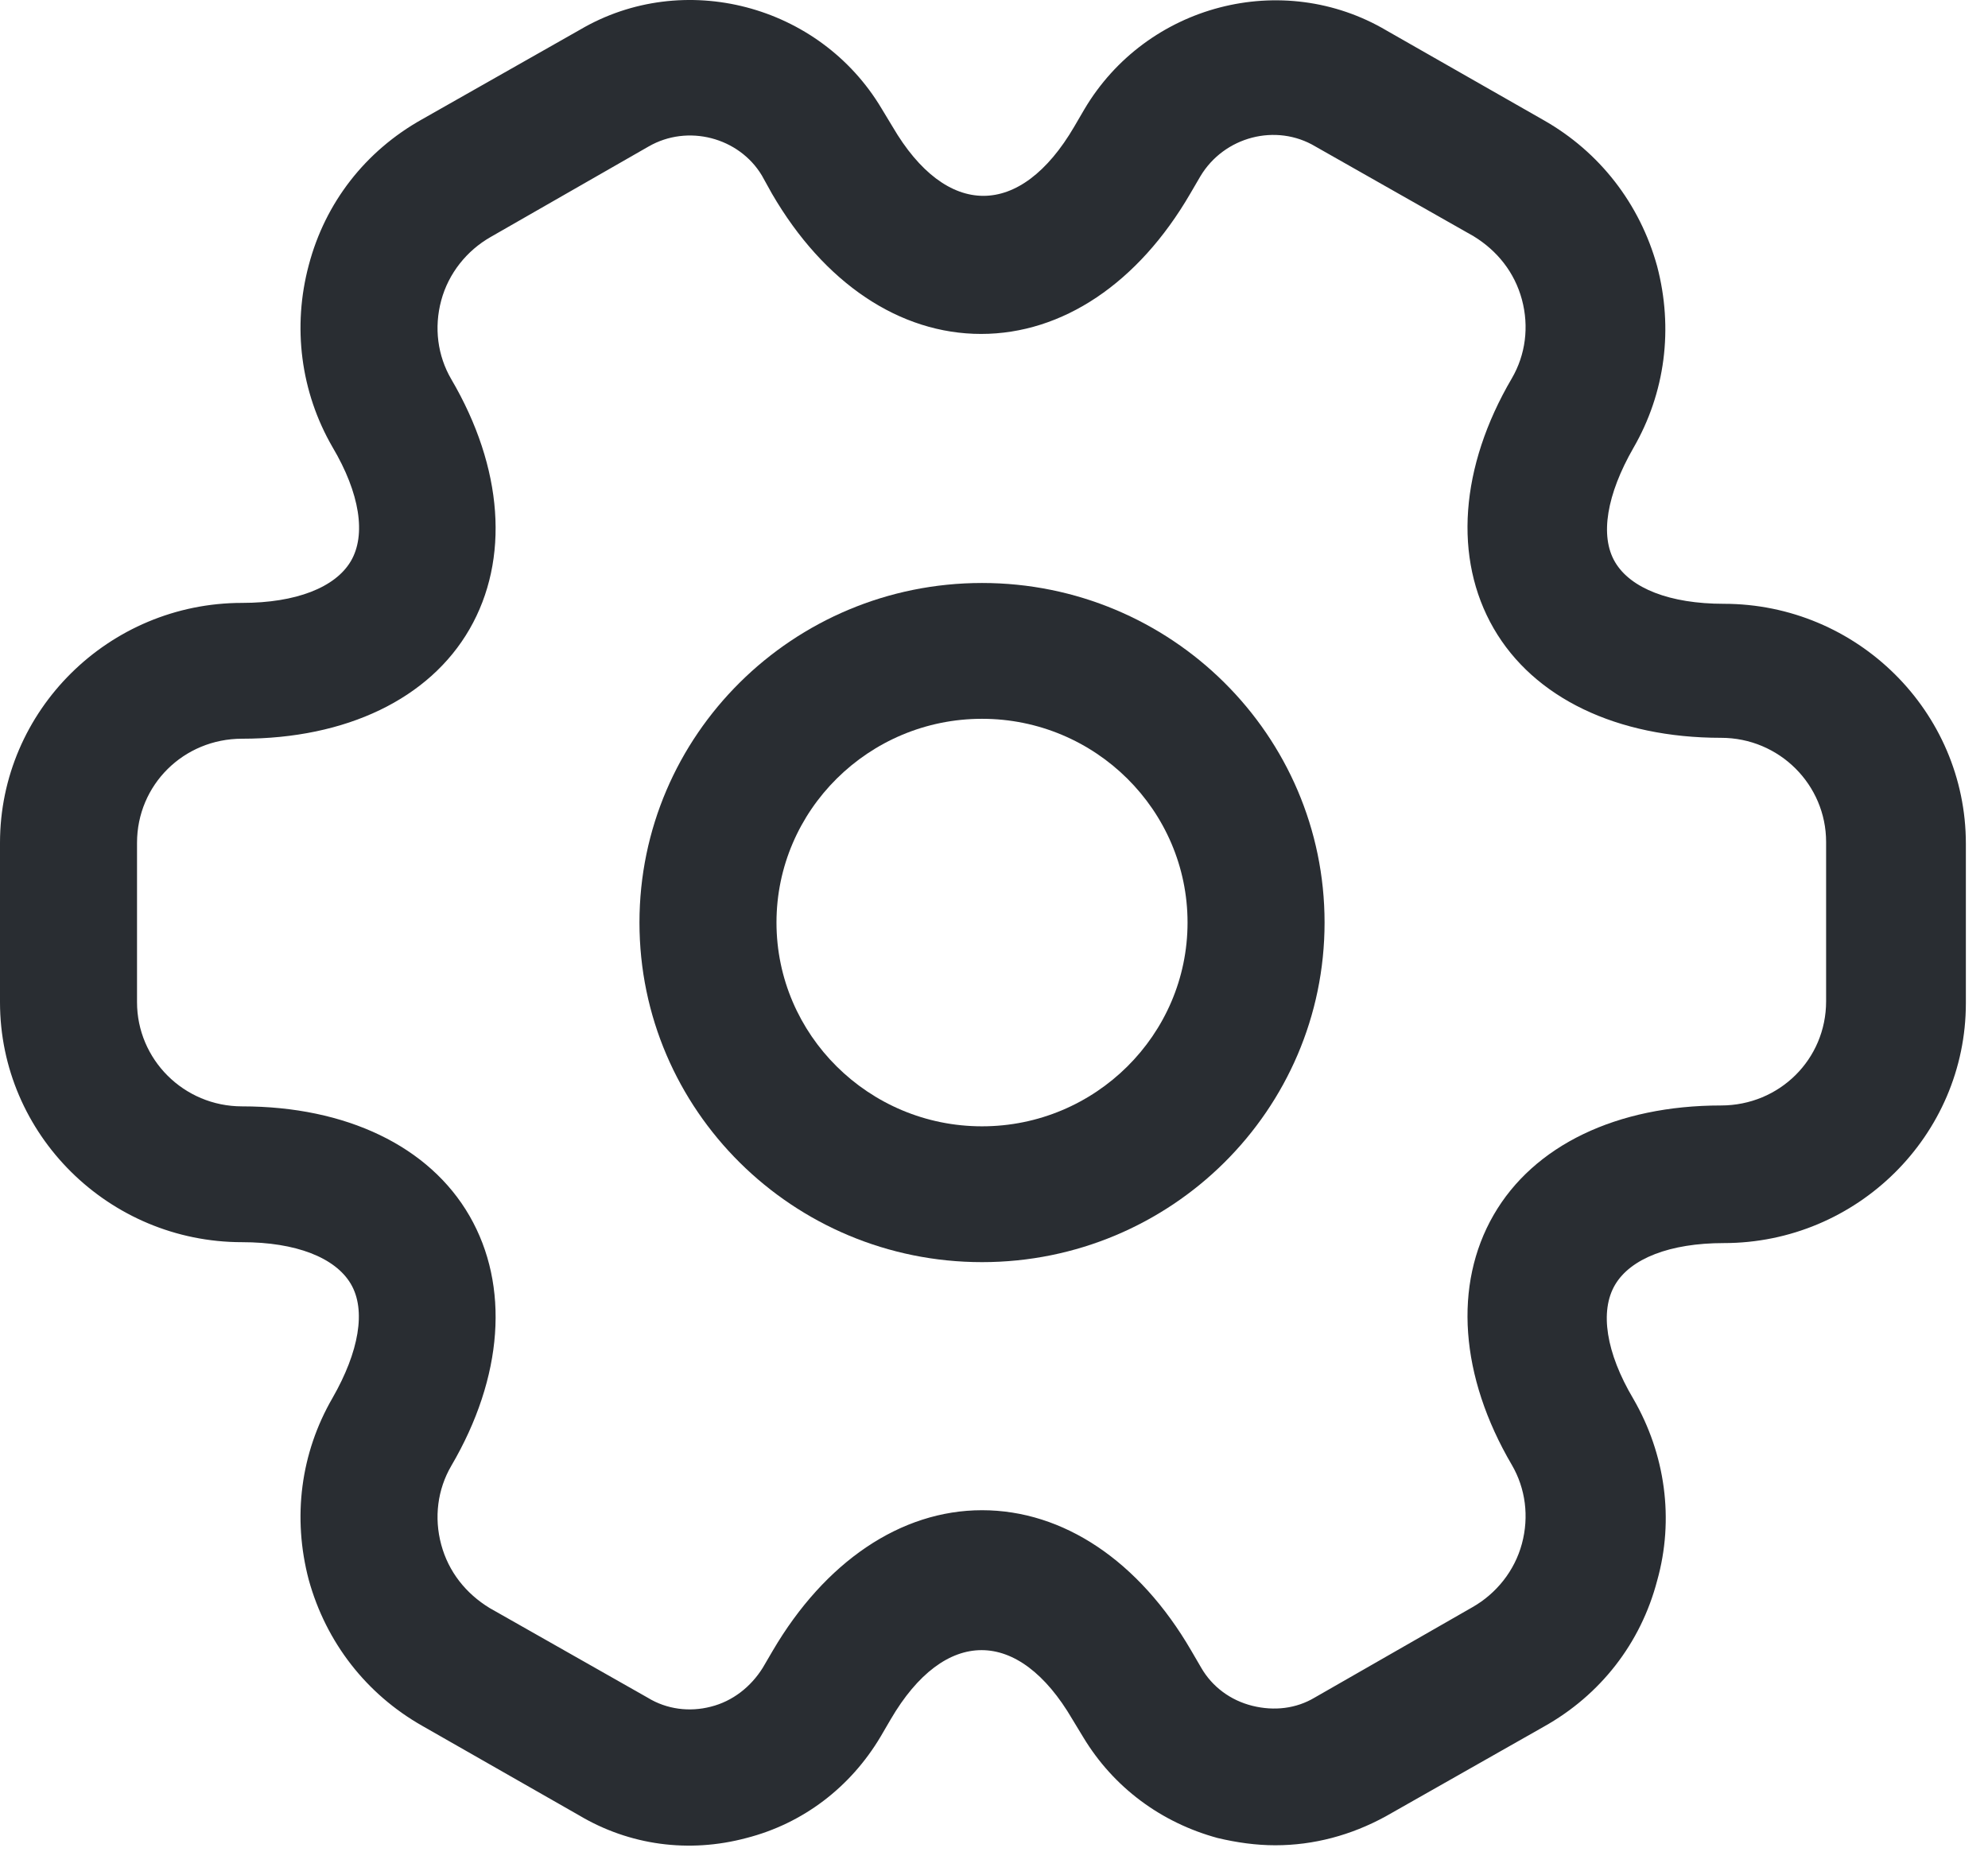 <svg width="53" height="50" viewBox="0 0 53 50" fill="none" xmlns="http://www.w3.org/2000/svg">
<path d="M26.181 33.65C21.139 33.65 17.048 29.594 17.048 24.596C17.048 19.599 21.139 15.543 26.181 15.543C31.222 15.543 35.313 19.599 35.313 24.596C35.313 29.594 31.222 33.65 26.181 33.65ZM26.181 19.164C23.161 19.164 20.701 21.603 20.701 24.596C20.701 27.59 23.161 30.029 26.181 30.029C29.201 30.029 31.66 27.59 31.66 24.596C31.66 21.603 29.201 19.164 26.181 19.164Z" fill="#292D32"/>
<path d="M33.998 49.197C33.487 49.197 32.975 49.125 32.464 49.004C30.954 48.594 29.687 47.652 28.884 46.324L28.591 45.841C27.155 43.379 25.182 43.379 23.745 45.841L23.477 46.3C22.674 47.652 21.407 48.618 19.897 49.004C18.363 49.414 16.78 49.197 15.44 48.4L11.252 46.01C9.766 45.165 8.694 43.789 8.232 42.123C7.793 40.458 8.012 38.743 8.865 37.271C9.571 36.039 9.766 34.929 9.352 34.229C8.938 33.529 7.891 33.118 6.454 33.118C2.898 33.118 0 30.245 0 26.72V22.471C0 18.947 2.898 16.074 6.454 16.074C7.891 16.074 8.938 15.663 9.352 14.963C9.766 14.263 9.595 13.152 8.865 11.921C8.012 10.448 7.793 8.71 8.232 7.068C8.67 5.403 9.742 4.026 11.252 3.181L15.465 0.791C18.217 -0.826 21.846 0.115 23.502 2.892L23.794 3.375C25.231 5.837 27.203 5.837 28.64 3.375L28.908 2.916C30.564 0.115 34.193 -0.826 36.969 0.816L41.158 3.206C42.644 4.051 43.715 5.427 44.178 7.093C44.616 8.758 44.397 10.473 43.545 11.945C42.839 13.177 42.644 14.287 43.058 14.987C43.472 15.687 44.519 16.098 45.956 16.098C49.511 16.098 52.41 18.971 52.41 22.495V26.745C52.41 30.269 49.511 33.142 45.956 33.142C44.519 33.142 43.472 33.553 43.058 34.253C42.644 34.953 42.814 36.064 43.545 37.295C44.397 38.768 44.641 40.506 44.178 42.148C43.74 43.813 42.668 45.19 41.158 46.035L36.945 48.425C36.02 48.932 35.021 49.197 33.998 49.197ZM26.18 40.264C28.348 40.264 30.369 41.616 31.758 44.007L32.025 44.465C32.318 44.972 32.805 45.334 33.389 45.479C33.974 45.624 34.558 45.552 35.045 45.262L39.258 42.848C39.892 42.486 40.379 41.882 40.574 41.158C40.769 40.433 40.671 39.685 40.306 39.057C38.918 36.691 38.747 34.253 39.819 32.394C40.89 30.535 43.106 29.473 45.883 29.473C47.441 29.473 48.684 28.241 48.684 26.696V22.447C48.684 20.926 47.441 19.671 45.883 19.671C43.106 19.671 40.89 18.608 39.819 16.75C38.747 14.891 38.918 12.452 40.306 10.086C40.671 9.459 40.769 8.71 40.574 7.986C40.379 7.262 39.916 6.682 39.283 6.296L35.07 3.906C34.022 3.278 32.634 3.64 32.001 4.702L31.733 5.161C30.345 7.551 28.324 8.903 26.156 8.903C23.989 8.903 21.967 7.551 20.579 5.161L20.311 4.678C19.702 3.664 18.338 3.302 17.291 3.906L13.078 6.32C12.445 6.682 11.958 7.286 11.763 8.01C11.568 8.734 11.665 9.483 12.031 10.11C13.419 12.476 13.589 14.915 12.518 16.774C11.446 18.633 9.23 19.695 6.454 19.695C4.895 19.695 3.653 20.926 3.653 22.471V26.72C3.653 28.241 4.895 29.497 6.454 29.497C9.23 29.497 11.446 30.559 12.518 32.418C13.589 34.277 13.419 36.715 12.031 39.081C11.665 39.709 11.568 40.458 11.763 41.182C11.958 41.906 12.421 42.486 13.054 42.872L17.267 45.262C17.778 45.576 18.387 45.648 18.947 45.503C19.532 45.358 20.019 44.972 20.335 44.465L20.603 44.007C21.992 41.641 24.013 40.264 26.18 40.264Z" fill="#292D32"/>
</svg>
